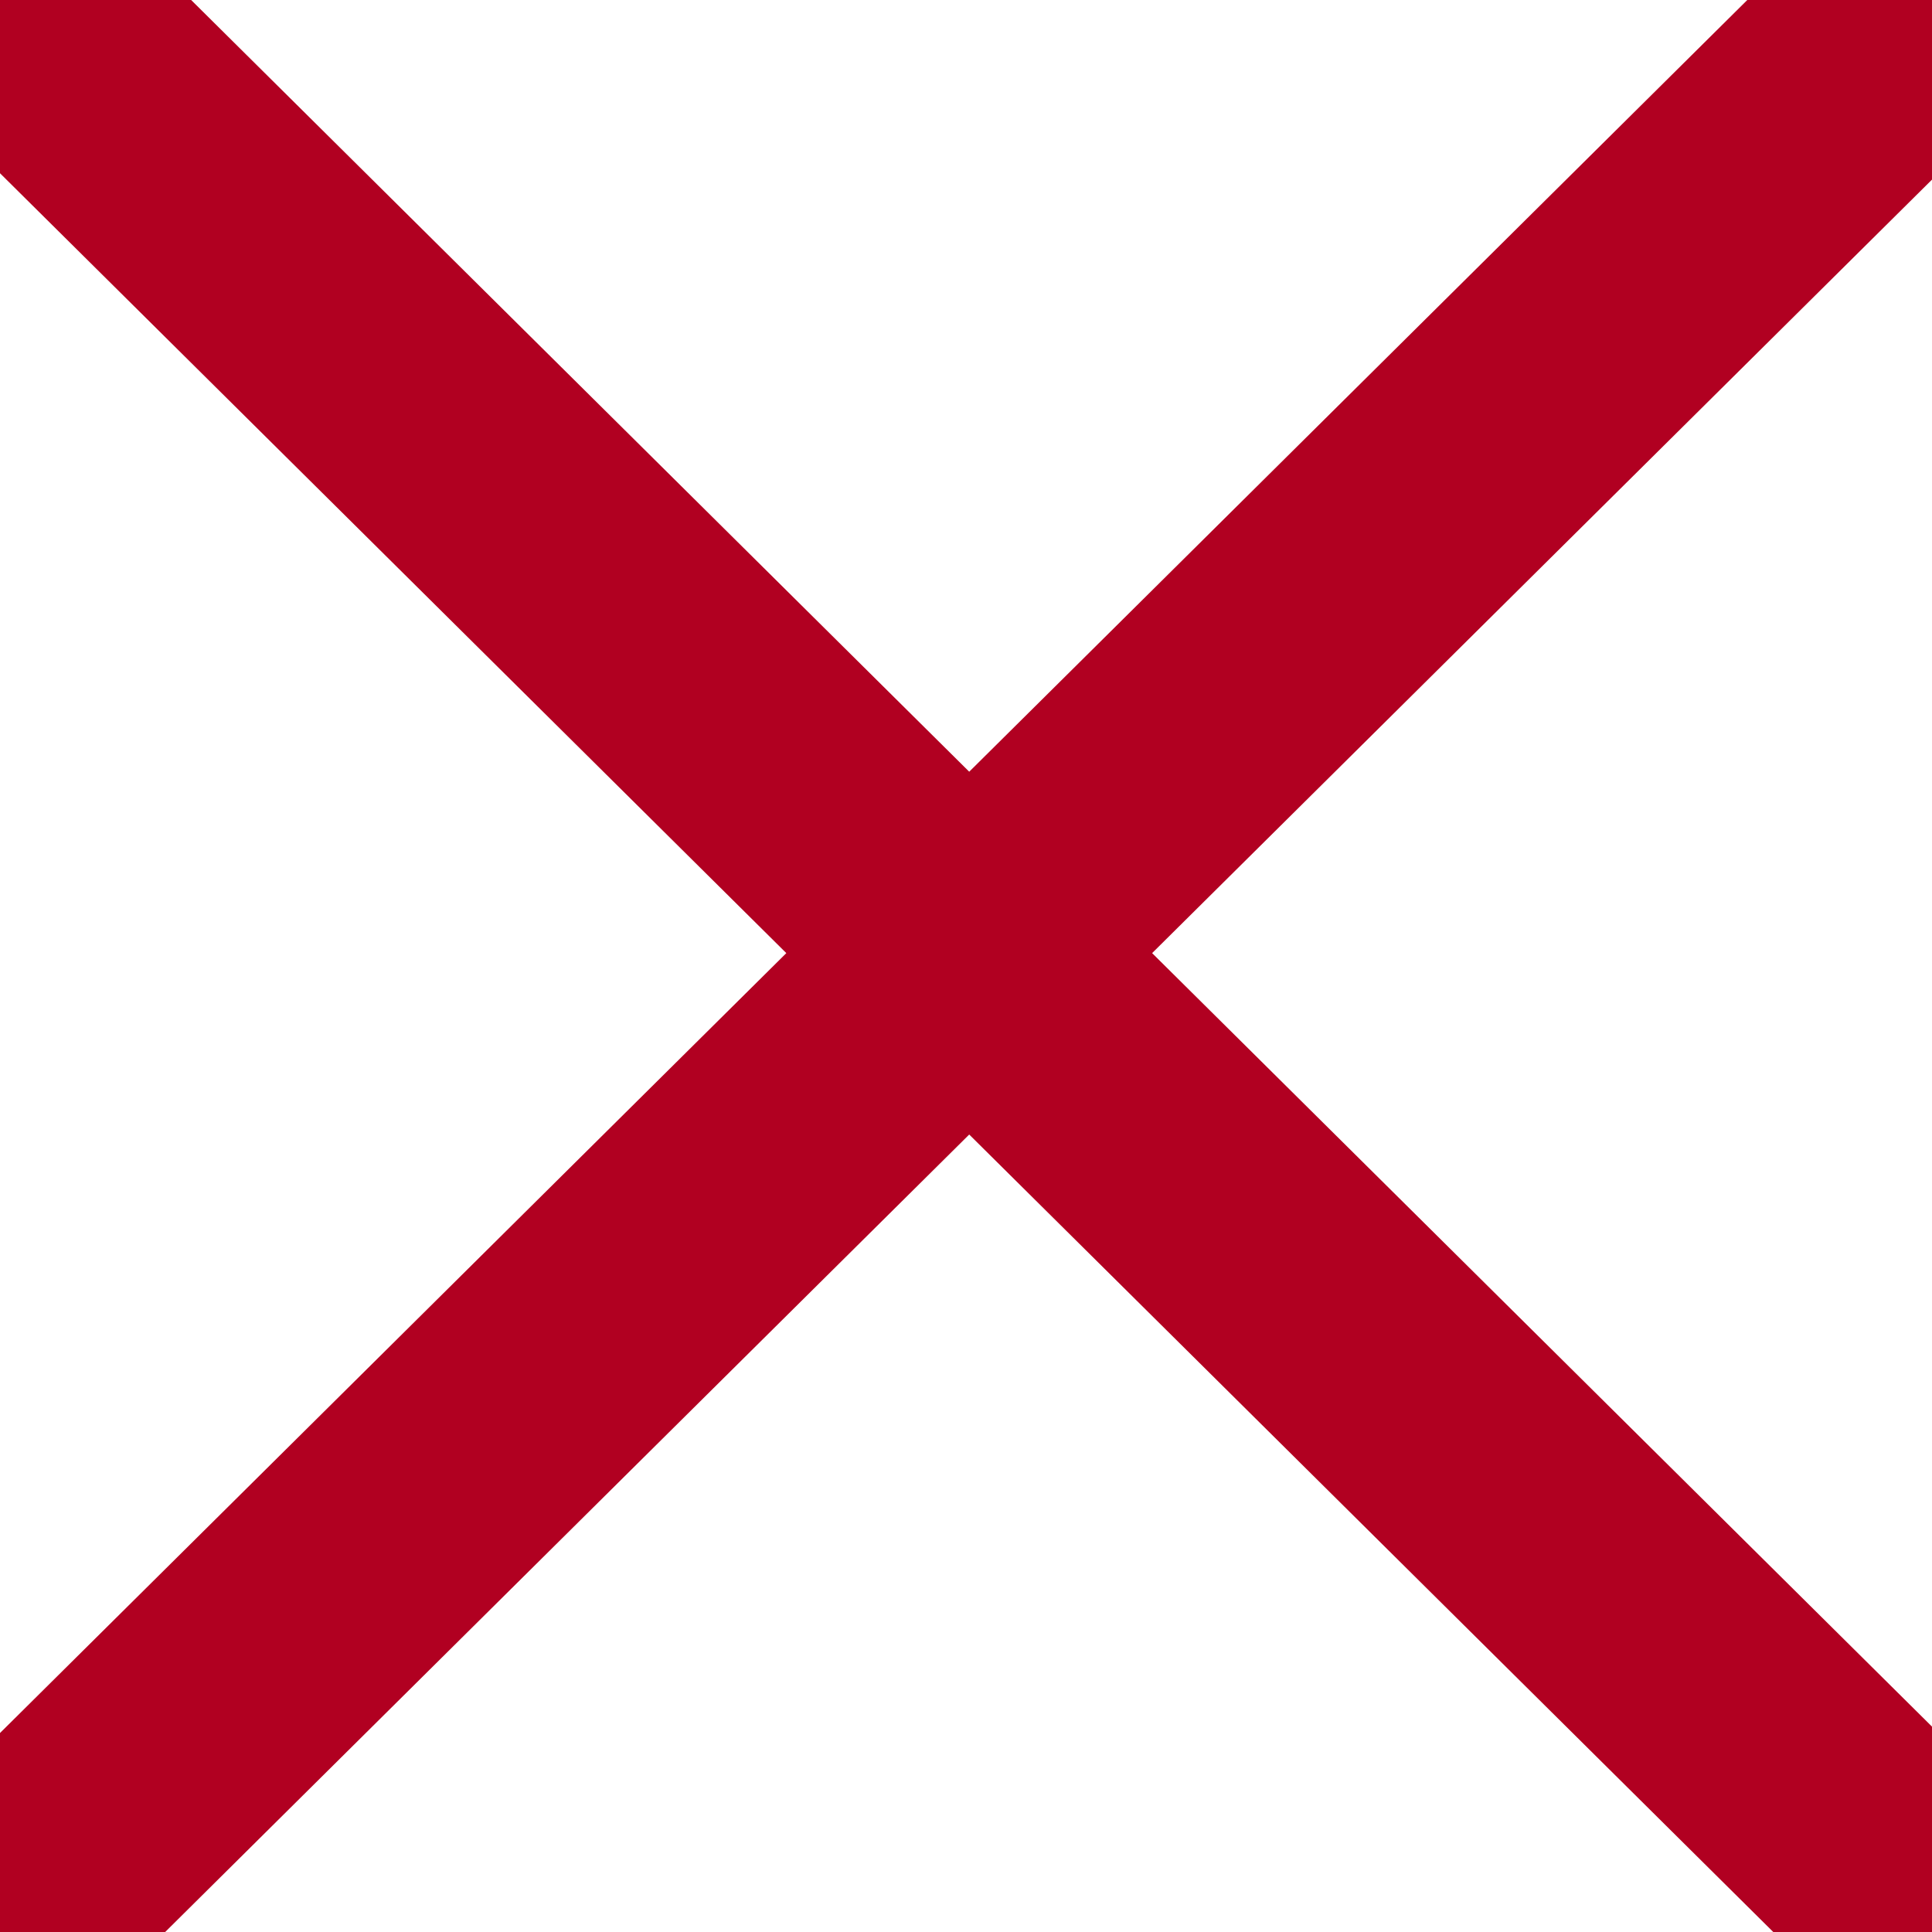 <svg xmlns="http://www.w3.org/2000/svg" width="300" height="300" fill="none"><rect width="100%" height="100%" fill="#808080" stroke="none"/><g clip-path="url(#a)"><path fill="#fff" d="M492 378h-685V-79h685z"/><path fill="#000" d="m-33-34 367 364Zm0 364L334-34Z"/><path stroke="#B10021" stroke-width="40" d="m-33-34 367 364m-367 0L334-34"/></g><defs><clipPath id="a"><path fill="#fff" d="M0 0h300v300H0z"/></clipPath></defs></svg>